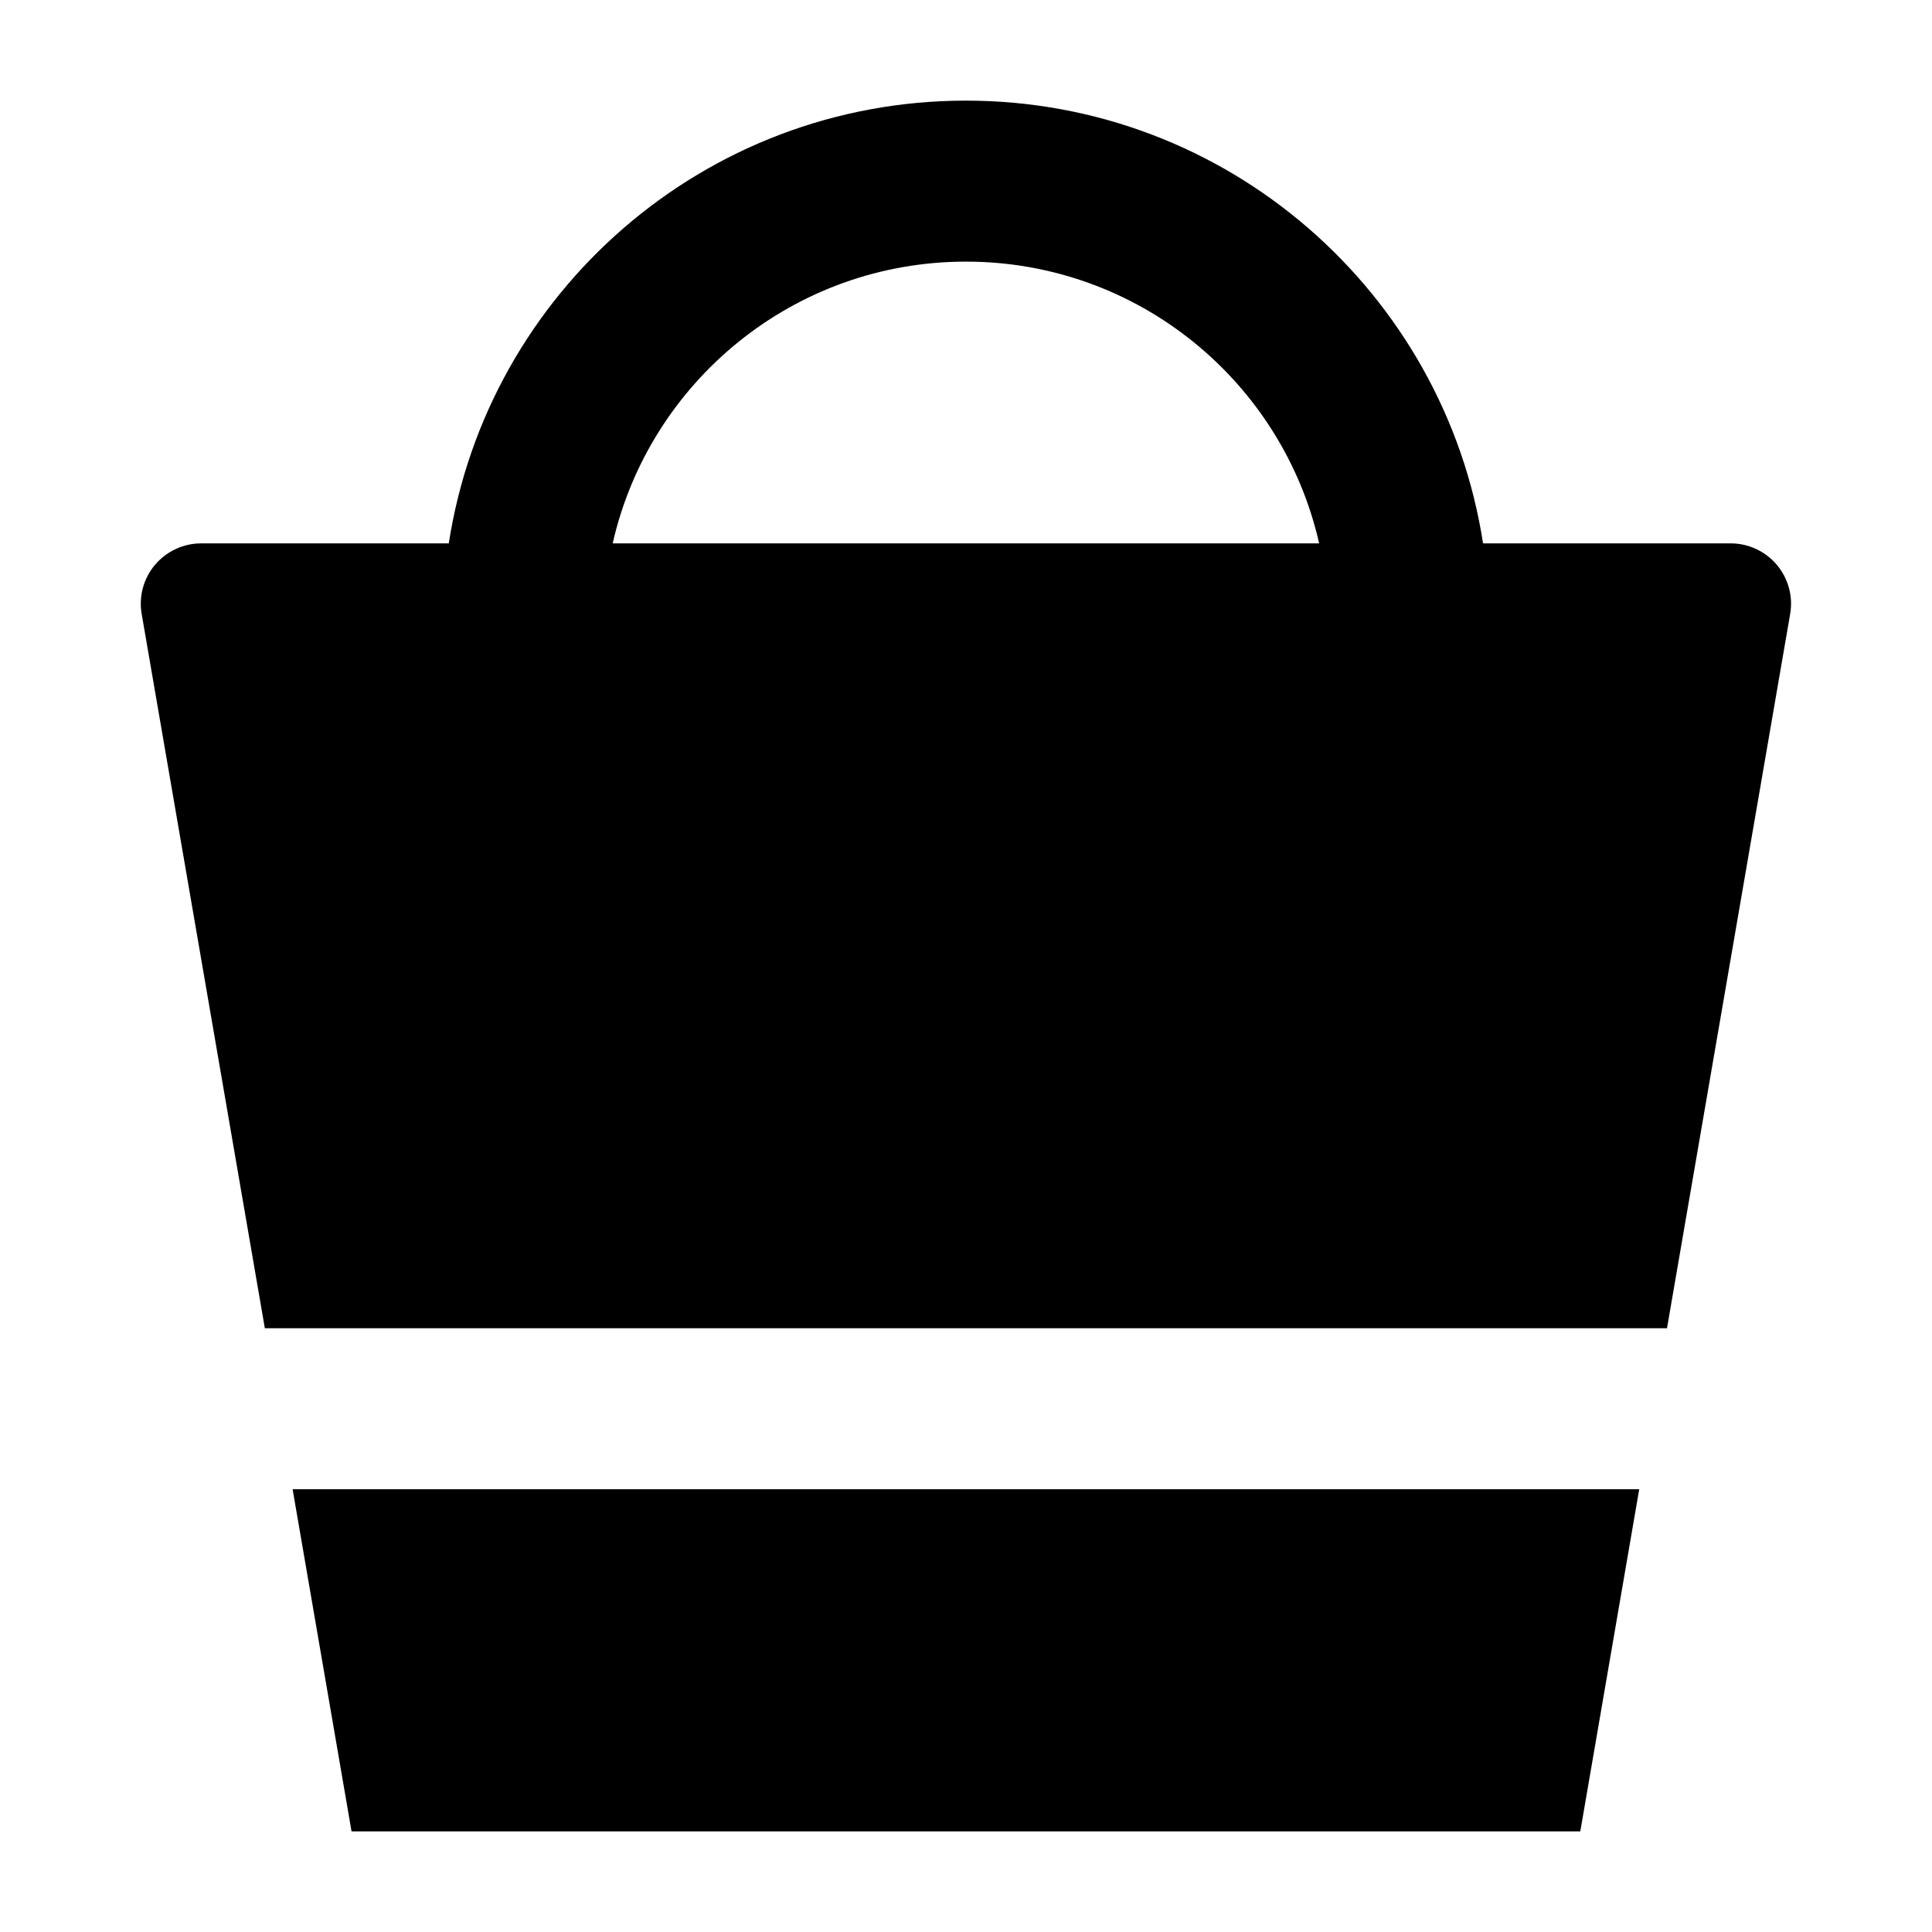 <svg width="24" height="24" viewBox="0 0 24 24" xmlns="http://www.w3.org/2000/svg">
    <path fill-rule="evenodd" clip-rule="evenodd" d="M5.575 6.75C6.056 3.635 8.749 1.25 11.999 1.25C15.249 1.25 17.942 3.635 18.423 6.75H21.499C21.72 6.75 21.93 6.848 22.073 7.017C22.215 7.186 22.276 7.409 22.238 7.627L20.708 16.5H3.29L1.76 7.627C1.722 7.409 1.783 7.186 1.925 7.017C2.068 6.848 2.278 6.75 2.499 6.75H5.575ZM7.611 6.75C8.065 4.746 9.857 3.25 11.999 3.25C14.141 3.25 15.933 4.746 16.387 6.75H7.611Z"/>
    <path d="M3.635 18.5H20.363L19.631 22.75H4.367L3.635 18.5Z"/>
</svg>
